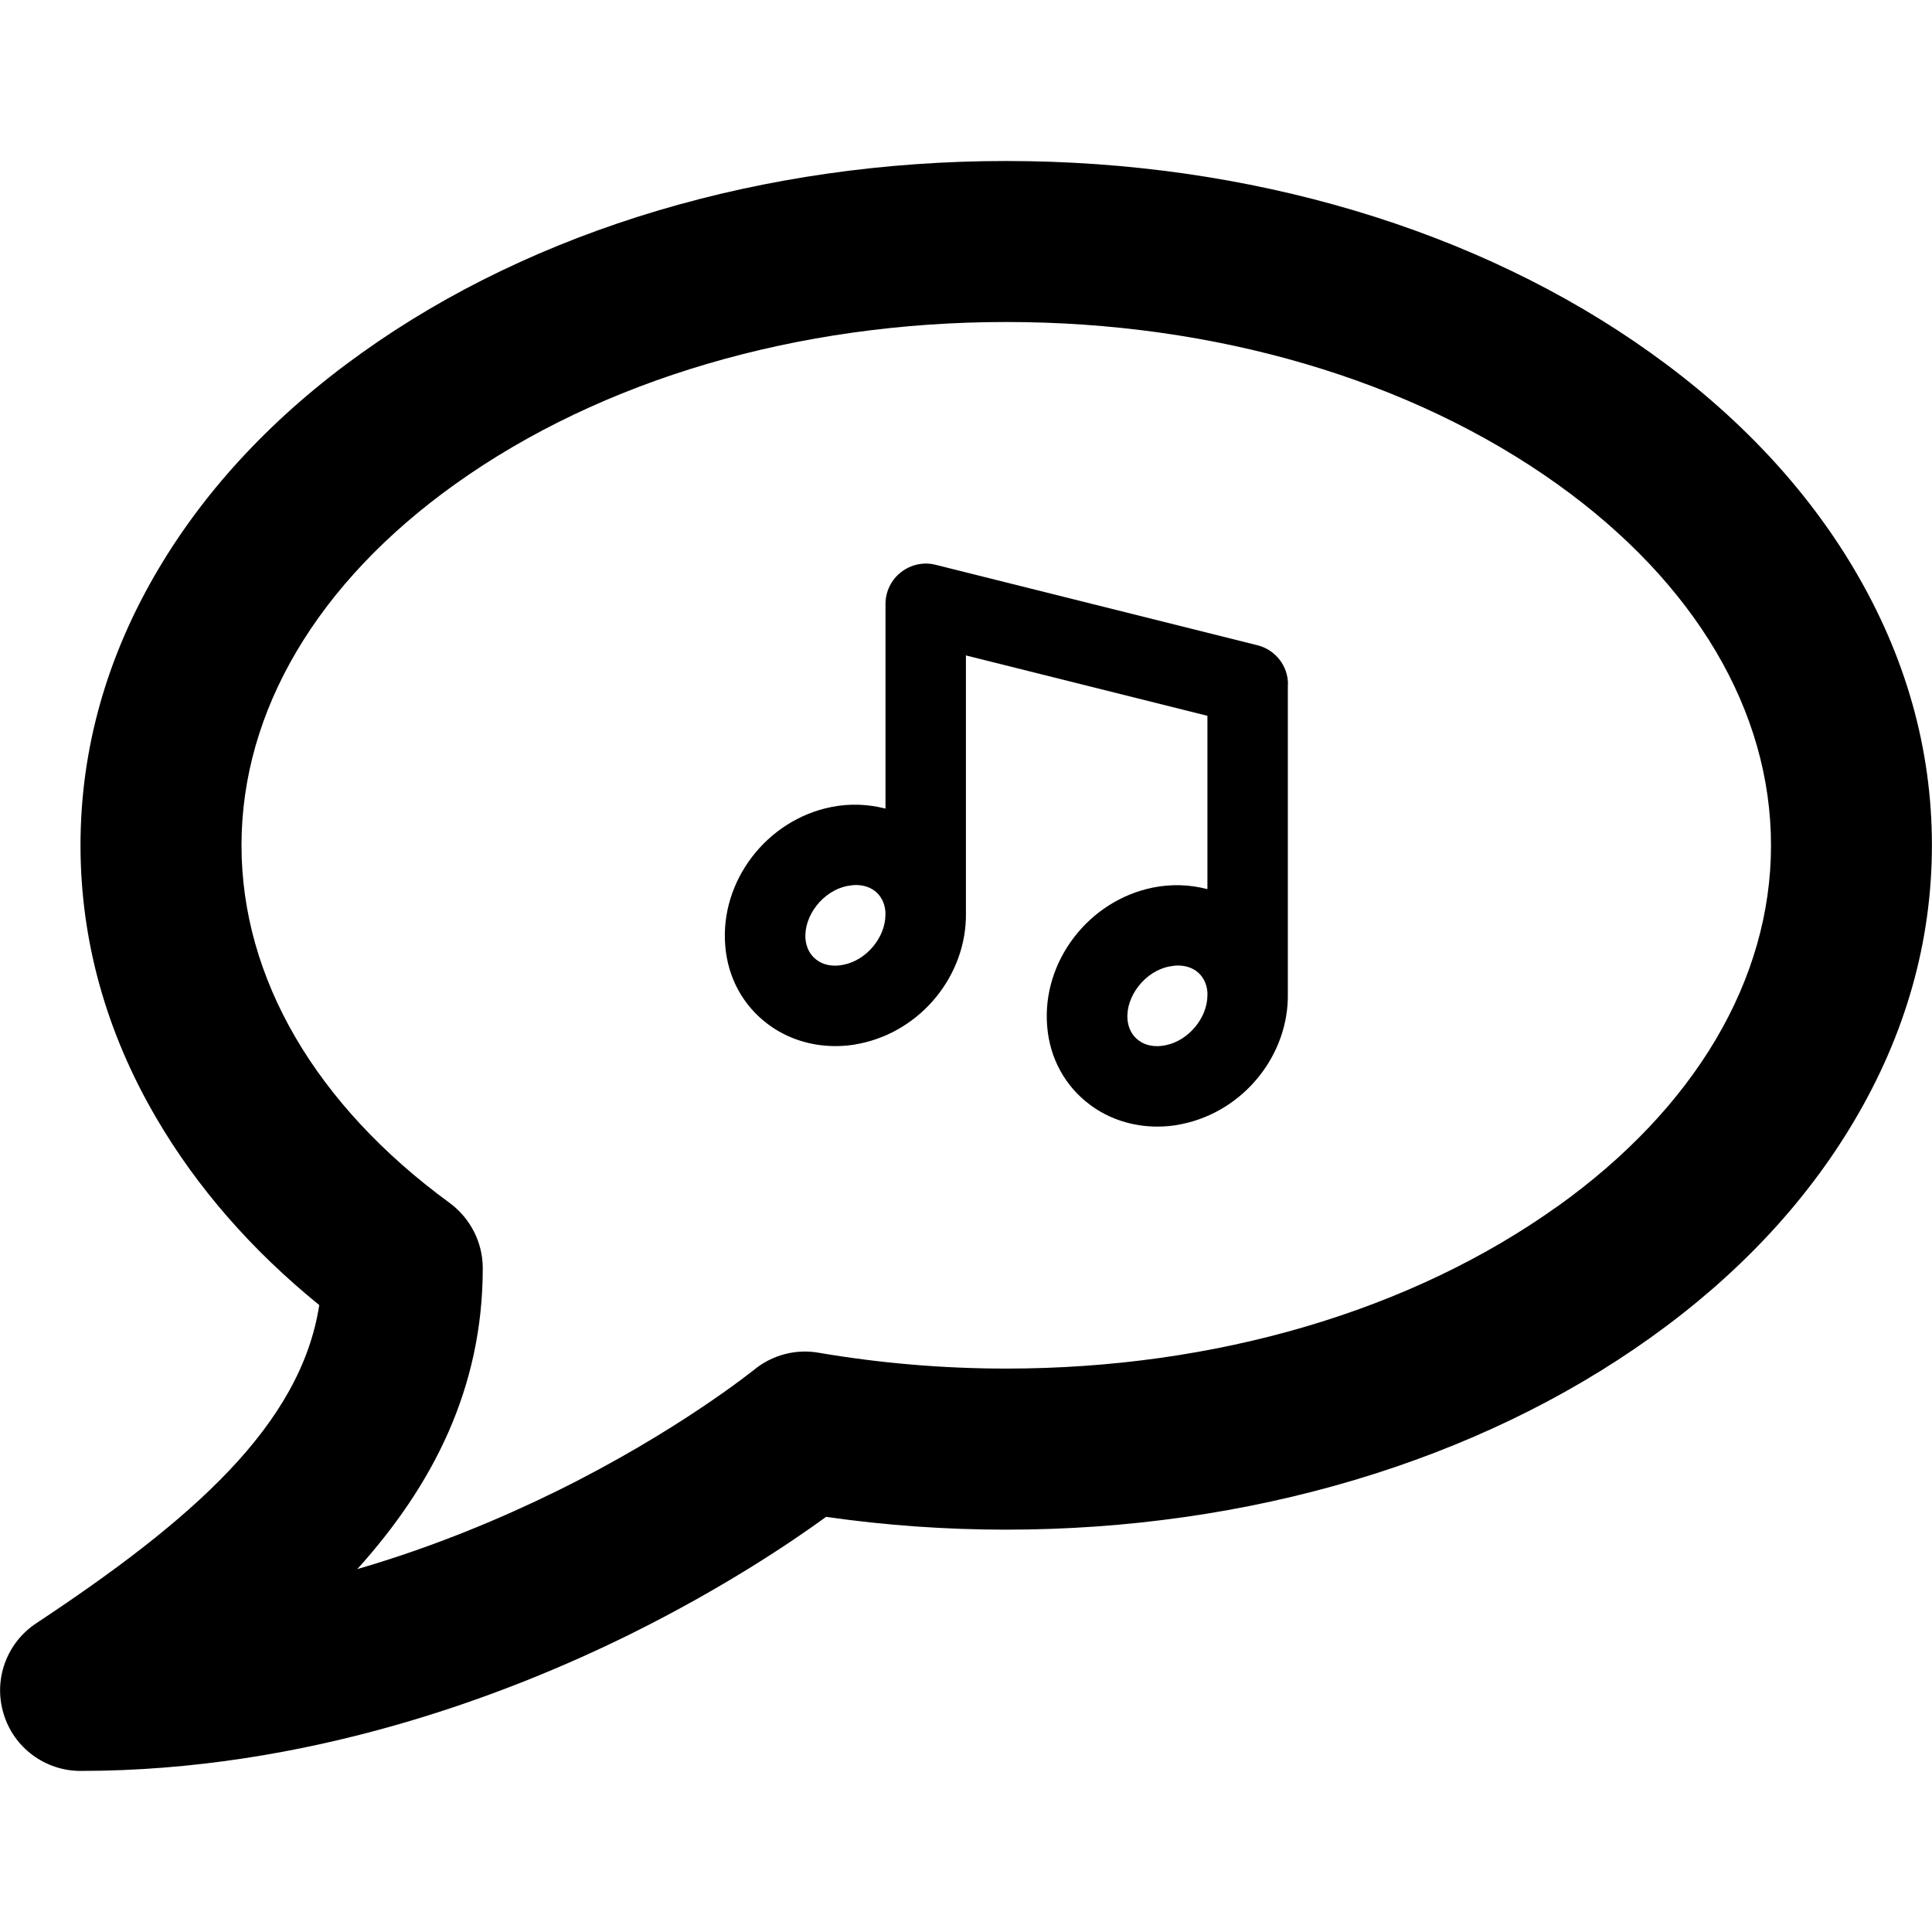 <!-- Generated by IcoMoon.io -->
<svg version="1.1" xmlns="http://www.w3.org/2000/svg" width="24" height="24" viewBox="0 0 24 24">
<path d="M23.034 7.072c-0.6-1.013-1.45-1.919-2.528-2.688-2.15-1.537-4.994-2.384-8.006-2.384s-5.856 0.847-8.006 2.384c-1.078 0.769-1.928 1.675-2.528 2.688-0.641 1.081-0.966 2.234-0.966 3.428 0 1.178 0.316 2.319 0.941 3.387 0.5 0.856 1.178 1.638 2.025 2.325-0.231 1.491-1.581 2.672-3.516 3.953-0.369 0.244-0.534 0.7-0.406 1.122 0.125 0.422 0.516 0.712 0.956 0.712 2.819 0 5.281-0.931 6.85-1.709 1.125-0.559 1.966-1.122 2.412-1.447 0.738 0.106 1.488 0.159 2.234 0.159 3.012 0 5.856-0.847 8.006-2.384 1.078-0.769 1.928-1.675 2.528-2.688 0.644-1.084 0.969-2.238 0.969-3.431s-0.325-2.347-0.966-3.428zM19.344 14.988c-1.816 1.297-4.247 2.013-6.844 2.013-0.781 0-1.566-0.066-2.331-0.197-0.284-0.050-0.578 0.028-0.803 0.213-0.009 0.006-0.947 0.766-2.456 1.509-0.663 0.325-1.503 0.684-2.472 0.966 0.938-1.038 1.559-2.247 1.559-3.738 0-0.319-0.153-0.619-0.409-0.809-1.669-1.219-2.588-2.797-2.588-4.444 0-1.672 0.944-3.266 2.656-4.488 1.816-1.297 4.247-2.013 6.844-2.013s5.028 0.716 6.844 2.013c1.713 1.225 2.656 2.819 2.656 4.488s-0.944 3.266-2.656 4.488z"></path>
<path d="M16 8.5c0-0.228-0.156-0.428-0.378-0.484l-4-1c-0.15-0.038-0.306-0.003-0.428 0.091s-0.194 0.241-0.194 0.394v2.544c-0.216-0.056-0.447-0.066-0.678-0.019-0.8 0.162-1.378 0.919-1.313 1.719 0.031 0.4 0.222 0.747 0.531 0.978 0.237 0.178 0.531 0.272 0.837 0.272 0.1 0 0.203-0.009 0.303-0.031 0.769-0.156 1.328-0.856 1.319-1.616v-3.206l3 0.75v2.153c-0.216-0.056-0.447-0.066-0.678-0.019-0.8 0.162-1.378 0.919-1.313 1.719 0.031 0.4 0.222 0.747 0.531 0.978 0.237 0.178 0.531 0.272 0.837 0.272 0.1 0 0.203-0.009 0.303-0.031 0.769-0.156 1.331-0.856 1.319-1.619v-3.844zM10.481 11.984c-0.131 0.028-0.253 0.006-0.341-0.063-0.078-0.059-0.125-0.15-0.134-0.259-0.022-0.288 0.219-0.597 0.519-0.656 0.038-0.006 0.072-0.012 0.106-0.012 0.091 0 0.172 0.025 0.234 0.072 0.078 0.059 0.125 0.15 0.134 0.259 0 0.009 0 0.022 0 0.031v0.012c-0.003 0.278-0.234 0.559-0.519 0.616zM14.481 12.984c-0.131 0.028-0.253 0.006-0.341-0.063-0.078-0.059-0.125-0.15-0.134-0.259-0.022-0.288 0.219-0.597 0.519-0.656 0.037-0.006 0.072-0.012 0.106-0.012 0.091 0 0.172 0.025 0.234 0.072 0.078 0.059 0.125 0.15 0.134 0.259 0 0.009 0 0.022 0 0.031v0.012c-0.003 0.278-0.234 0.559-0.519 0.616z"></path>
</svg>
